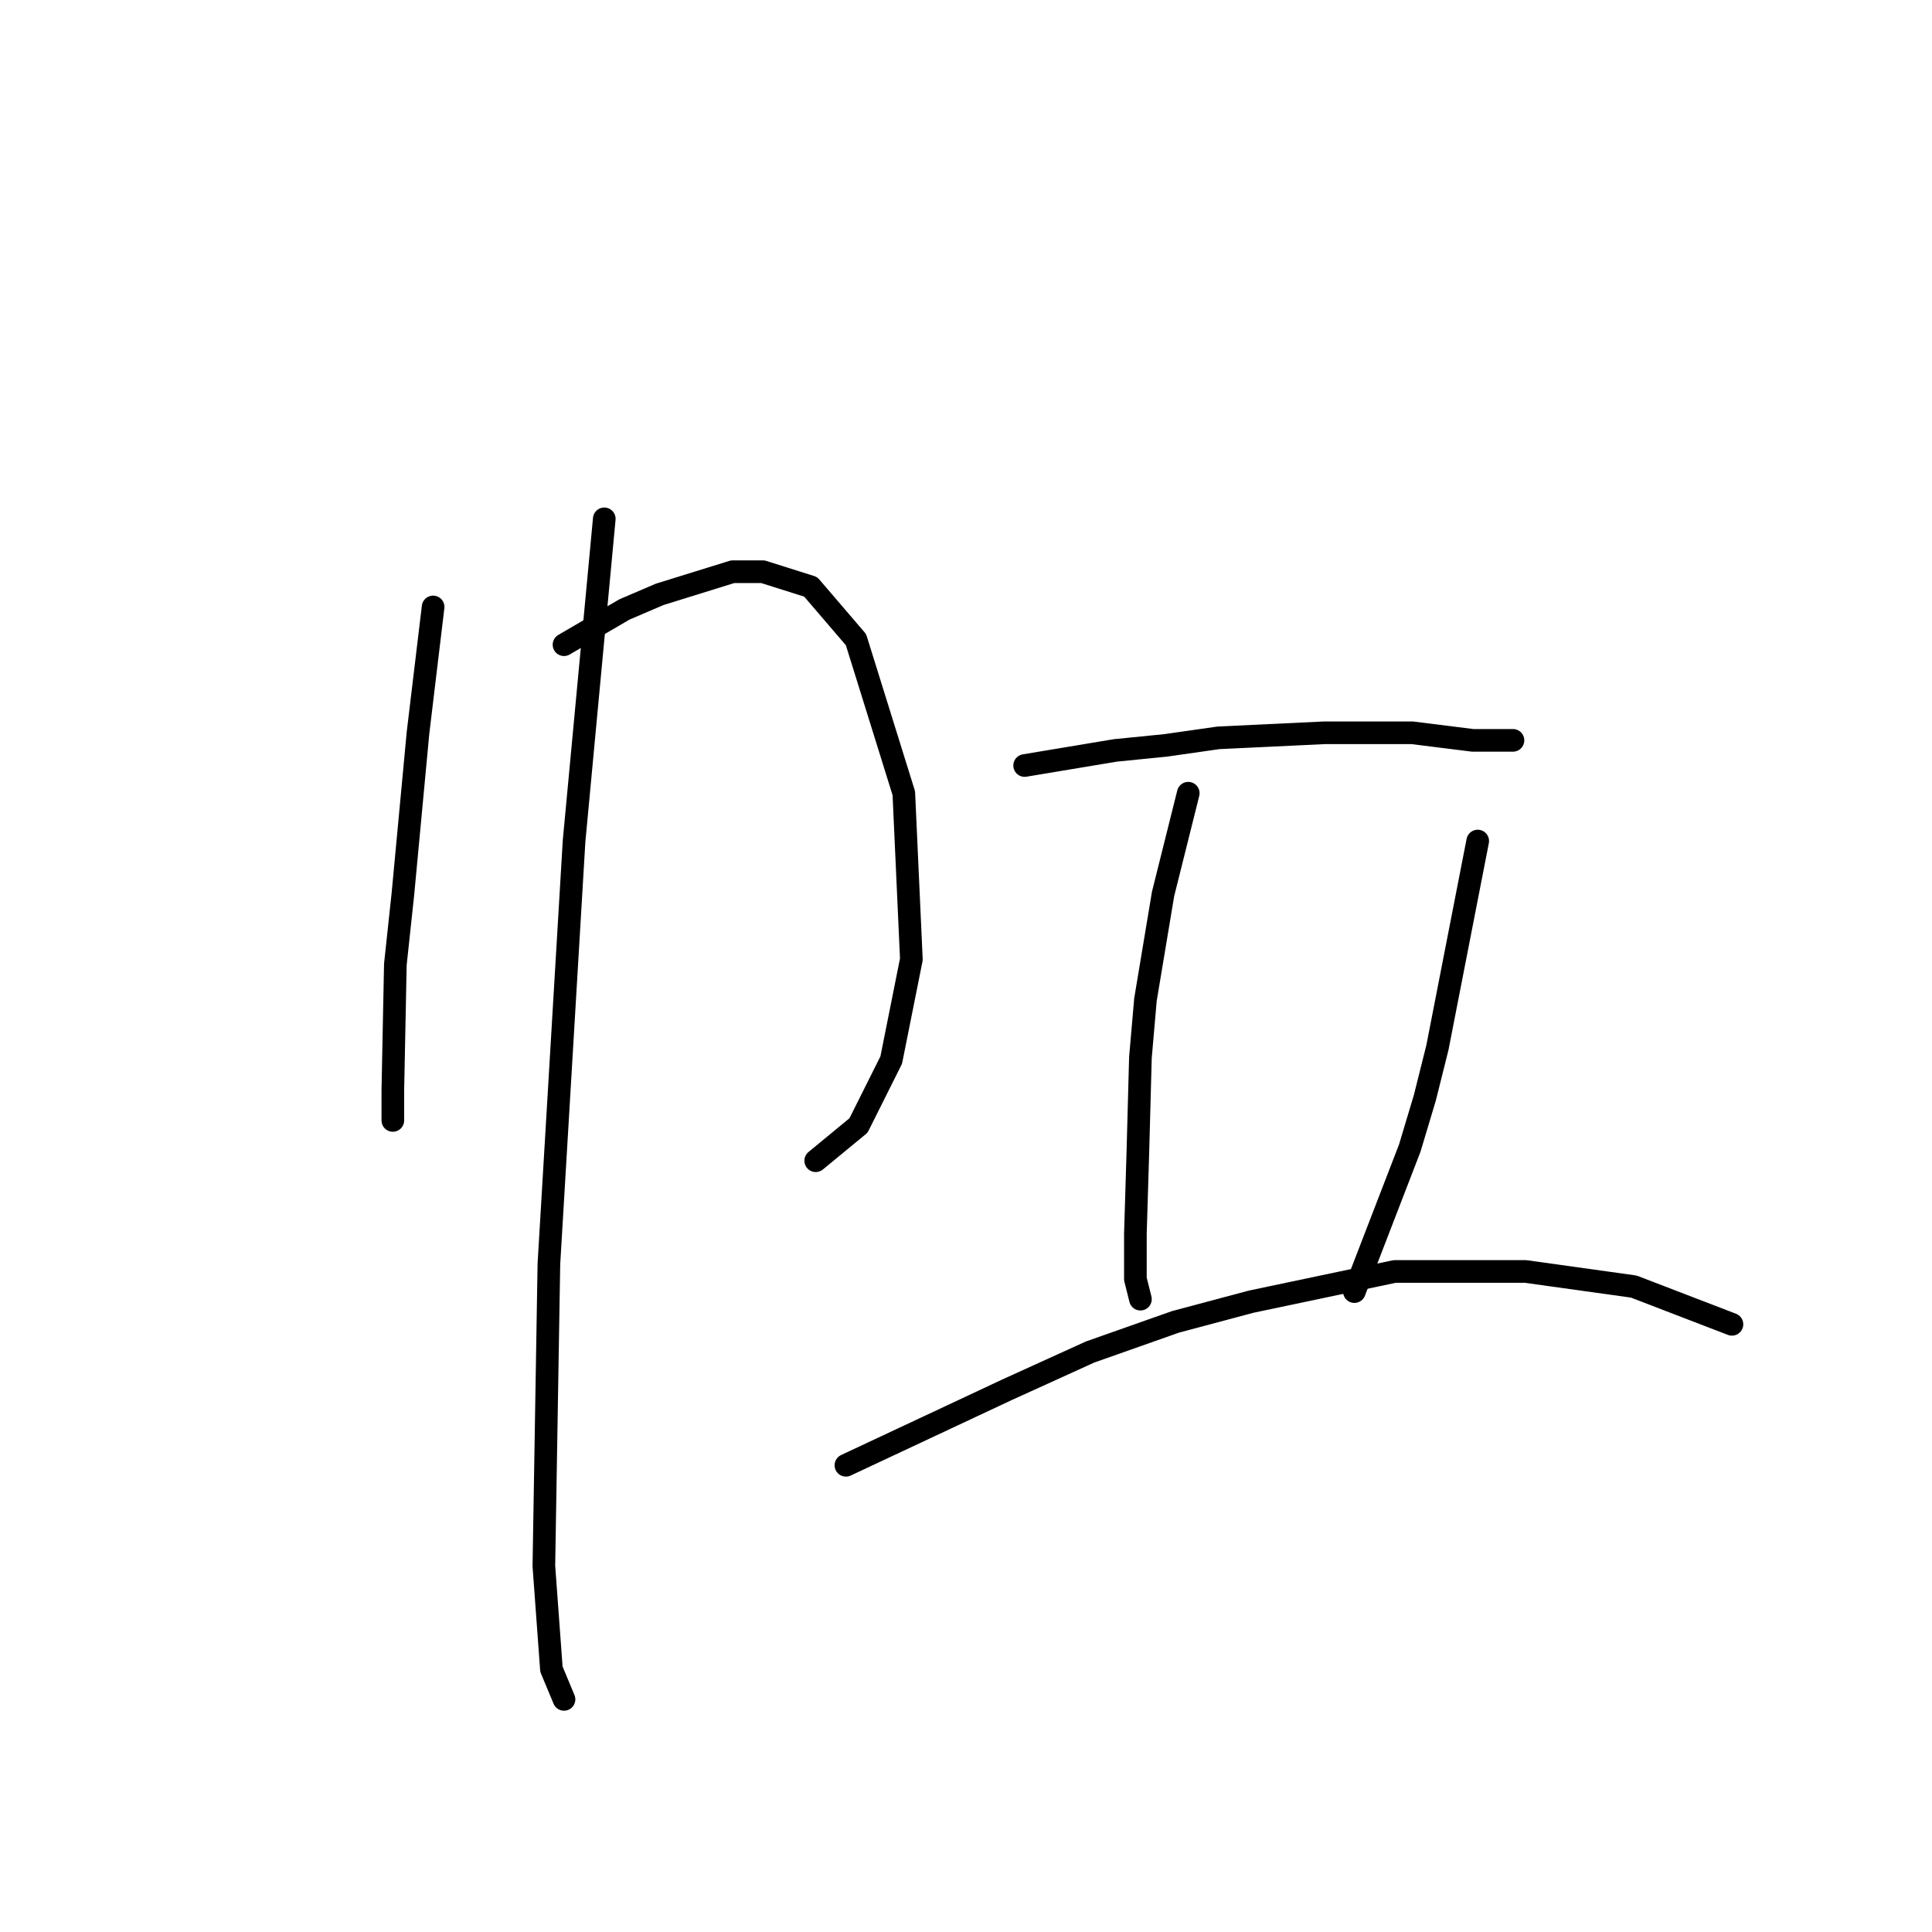 <?xml version="1.0" standalone="no"?>
    <svg width="256" height="256" xmlns="http://www.w3.org/2000/svg" version="1.1">
    <polyline stroke="black" stroke-width="3" stroke-linecap="round" fill="transparent" stroke-linejoin="round" points="57.39 80.424 56.389 88.762 55.389 97.1 53.388 118.446 52.387 127.785 52.053 144.462 52.053 148.464 52.053 148.464 " />
        <polyline stroke="black" stroke-width="3" stroke-linecap="round" fill="transparent" stroke-linejoin="round" points="74.734 85.427 78.736 83.092 82.738 80.757 87.408 78.756 97.08 75.754 101.083 75.754 107.42 77.756 113.423 84.76 119.76 105.105 120.761 127.118 118.093 140.459 113.757 149.131 108.087 153.801 108.087 153.801 " />
        <polyline stroke="black" stroke-width="3" stroke-linecap="round" fill="transparent" stroke-linejoin="round" points="80.07 68.75 78.069 90.096 76.068 111.442 72.732 167.475 72.065 207.499 73.066 221.174 74.734 225.176 74.734 225.176 " />
        <polyline stroke="black" stroke-width="3" stroke-linecap="round" fill="transparent" stroke-linejoin="round" points="135.77 101.436 141.773 100.436 147.777 99.435 154.448 98.768 161.452 97.767 175.46 97.1 187.134 97.1 195.138 98.101 198.807 98.101 200.475 98.101 200.475 98.101 " />
        <polyline stroke="black" stroke-width="3" stroke-linecap="round" fill="transparent" stroke-linejoin="round" points="157.449 105.105 155.782 111.776 154.114 118.446 151.779 132.455 151.112 140.126 150.779 152.467 150.445 163.473 150.445 169.477 151.112 172.145 151.112 172.145 " />
        <polyline stroke="black" stroke-width="3" stroke-linecap="round" fill="transparent" stroke-linejoin="round" points="195.805 111.442 193.137 125.117 190.469 138.792 188.801 145.462 186.8 152.133 179.462 171.144 179.462 171.144 " />
        <polyline stroke="black" stroke-width="3" stroke-linecap="round" fill="transparent" stroke-linejoin="round" points="112.089 194.158 122.762 189.155 133.435 184.152 144.442 179.149 155.782 175.147 165.788 172.478 184.799 168.476 202.143 168.476 216.484 170.477 229.492 175.48 229.492 175.48 " />
        </svg>